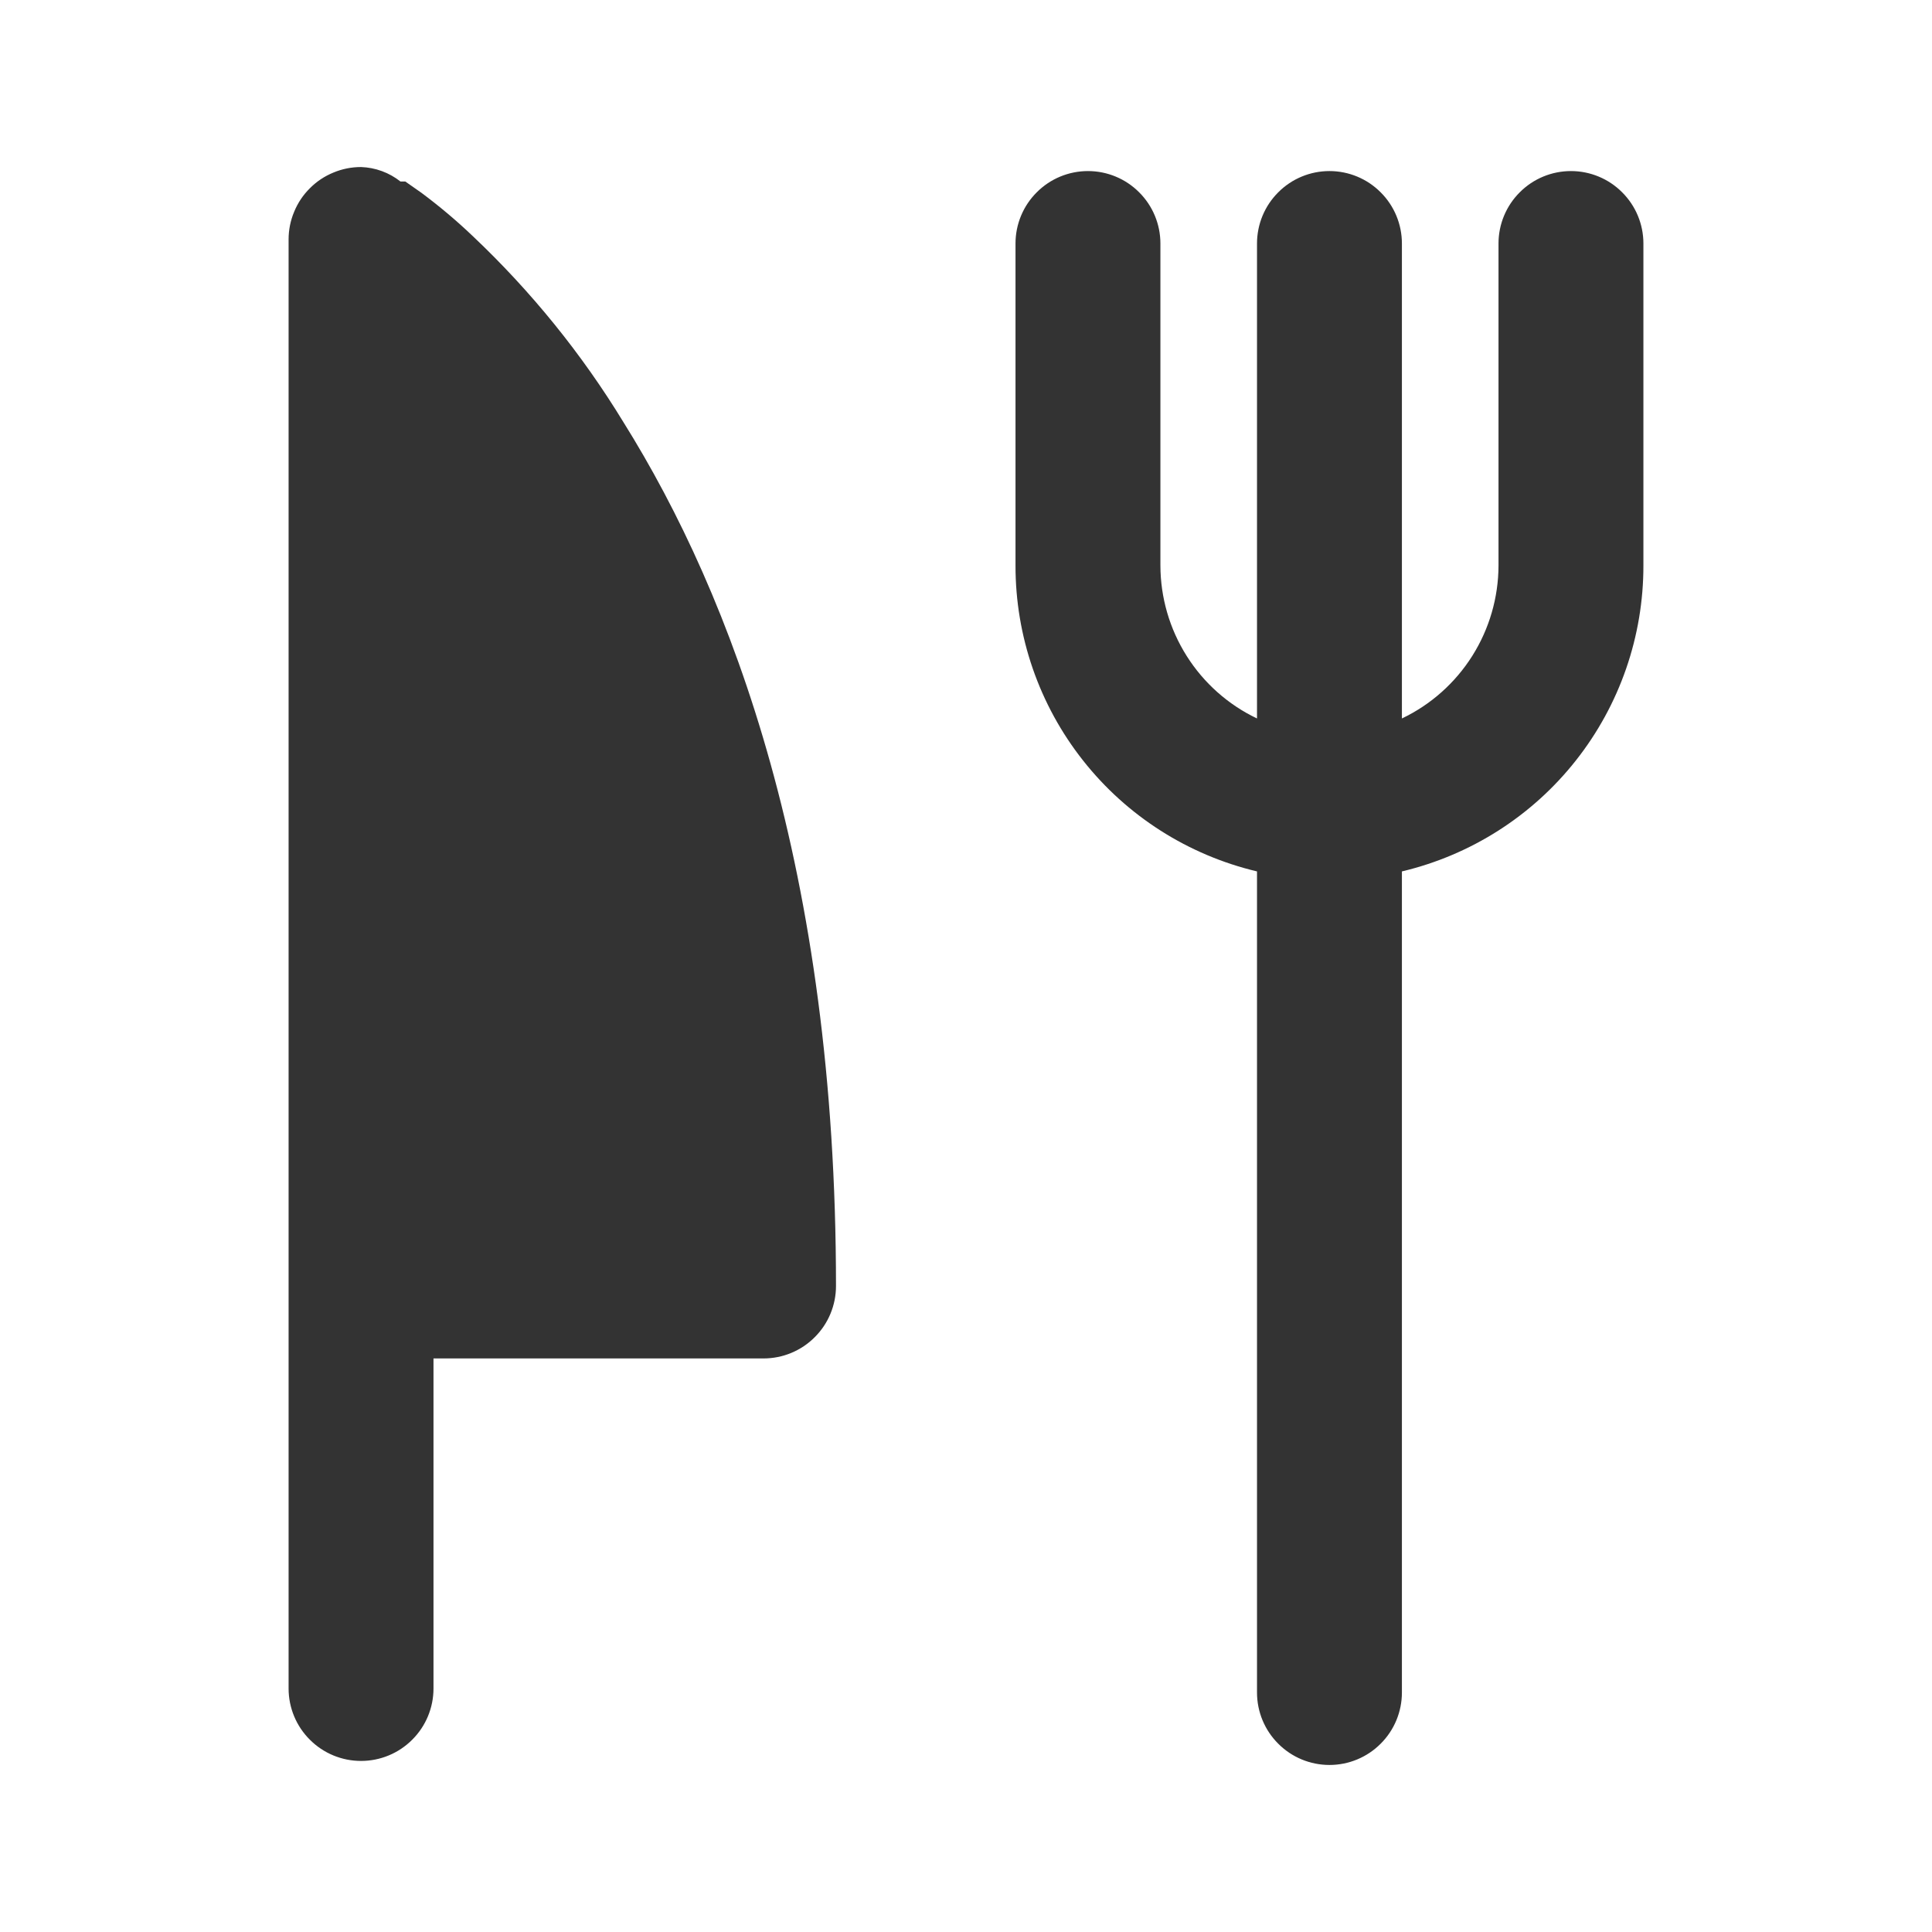 <svg width="24" height="24" viewBox="0 0 24 24" fill="none" xmlns="http://www.w3.org/2000/svg">
<path fill-rule="evenodd" clip-rule="evenodd" d="M14.415 3.025C14.415 2.786 14.32 2.557 14.151 2.389C13.983 2.22 13.754 2.125 13.515 2.125C13.276 2.125 13.047 2.22 12.879 2.389C12.71 2.557 12.615 2.786 12.615 3.025V7.025C12.614 7.904 12.909 8.757 13.454 9.447C13.998 10.137 14.76 10.622 15.615 10.825V21.025C15.615 21.264 15.71 21.493 15.879 21.661C16.047 21.83 16.276 21.925 16.515 21.925C16.754 21.925 16.983 21.83 17.151 21.661C17.32 21.493 17.415 21.264 17.415 21.025V10.825C18.27 10.622 19.032 10.137 19.576 9.447C20.121 8.757 20.416 7.904 20.415 7.025V3.025C20.415 2.786 20.32 2.557 20.151 2.389C19.983 2.22 19.754 2.125 19.515 2.125C19.276 2.125 19.047 2.22 18.879 2.389C18.71 2.557 18.615 2.786 18.615 3.025V7.025C18.614 7.423 18.501 7.812 18.289 8.148C18.077 8.484 17.774 8.754 17.415 8.925V3.025C17.415 2.786 17.32 2.557 17.151 2.389C16.983 2.22 16.754 2.125 16.515 2.125C16.276 2.125 16.047 2.22 15.879 2.389C15.71 2.557 15.615 2.786 15.615 3.025V8.925C15.256 8.754 14.953 8.484 14.741 8.148C14.529 7.812 14.416 7.423 14.415 7.025V3.025ZM4.975 2.255L4.515 3.025L4.975 2.255H5.035L5.235 2.395C5.459 2.562 5.673 2.742 5.875 2.935C6.598 3.619 7.227 4.395 7.745 5.245C9.095 7.405 10.385 10.815 10.385 15.975C10.385 16.214 10.29 16.443 10.121 16.611C9.953 16.78 9.724 16.875 9.485 16.875H5.385V20.975C5.385 21.214 5.29 21.443 5.121 21.611C4.953 21.78 4.724 21.875 4.485 21.875C4.246 21.875 4.017 21.78 3.849 21.611C3.68 21.443 3.585 21.214 3.585 20.975V2.975C3.585 2.857 3.608 2.74 3.654 2.631C3.699 2.521 3.765 2.422 3.849 2.339C3.932 2.255 4.031 2.189 4.141 2.144C4.25 2.098 4.367 2.075 4.485 2.075C4.663 2.081 4.835 2.144 4.975 2.255Z" fill="#333333"/>
</svg>
